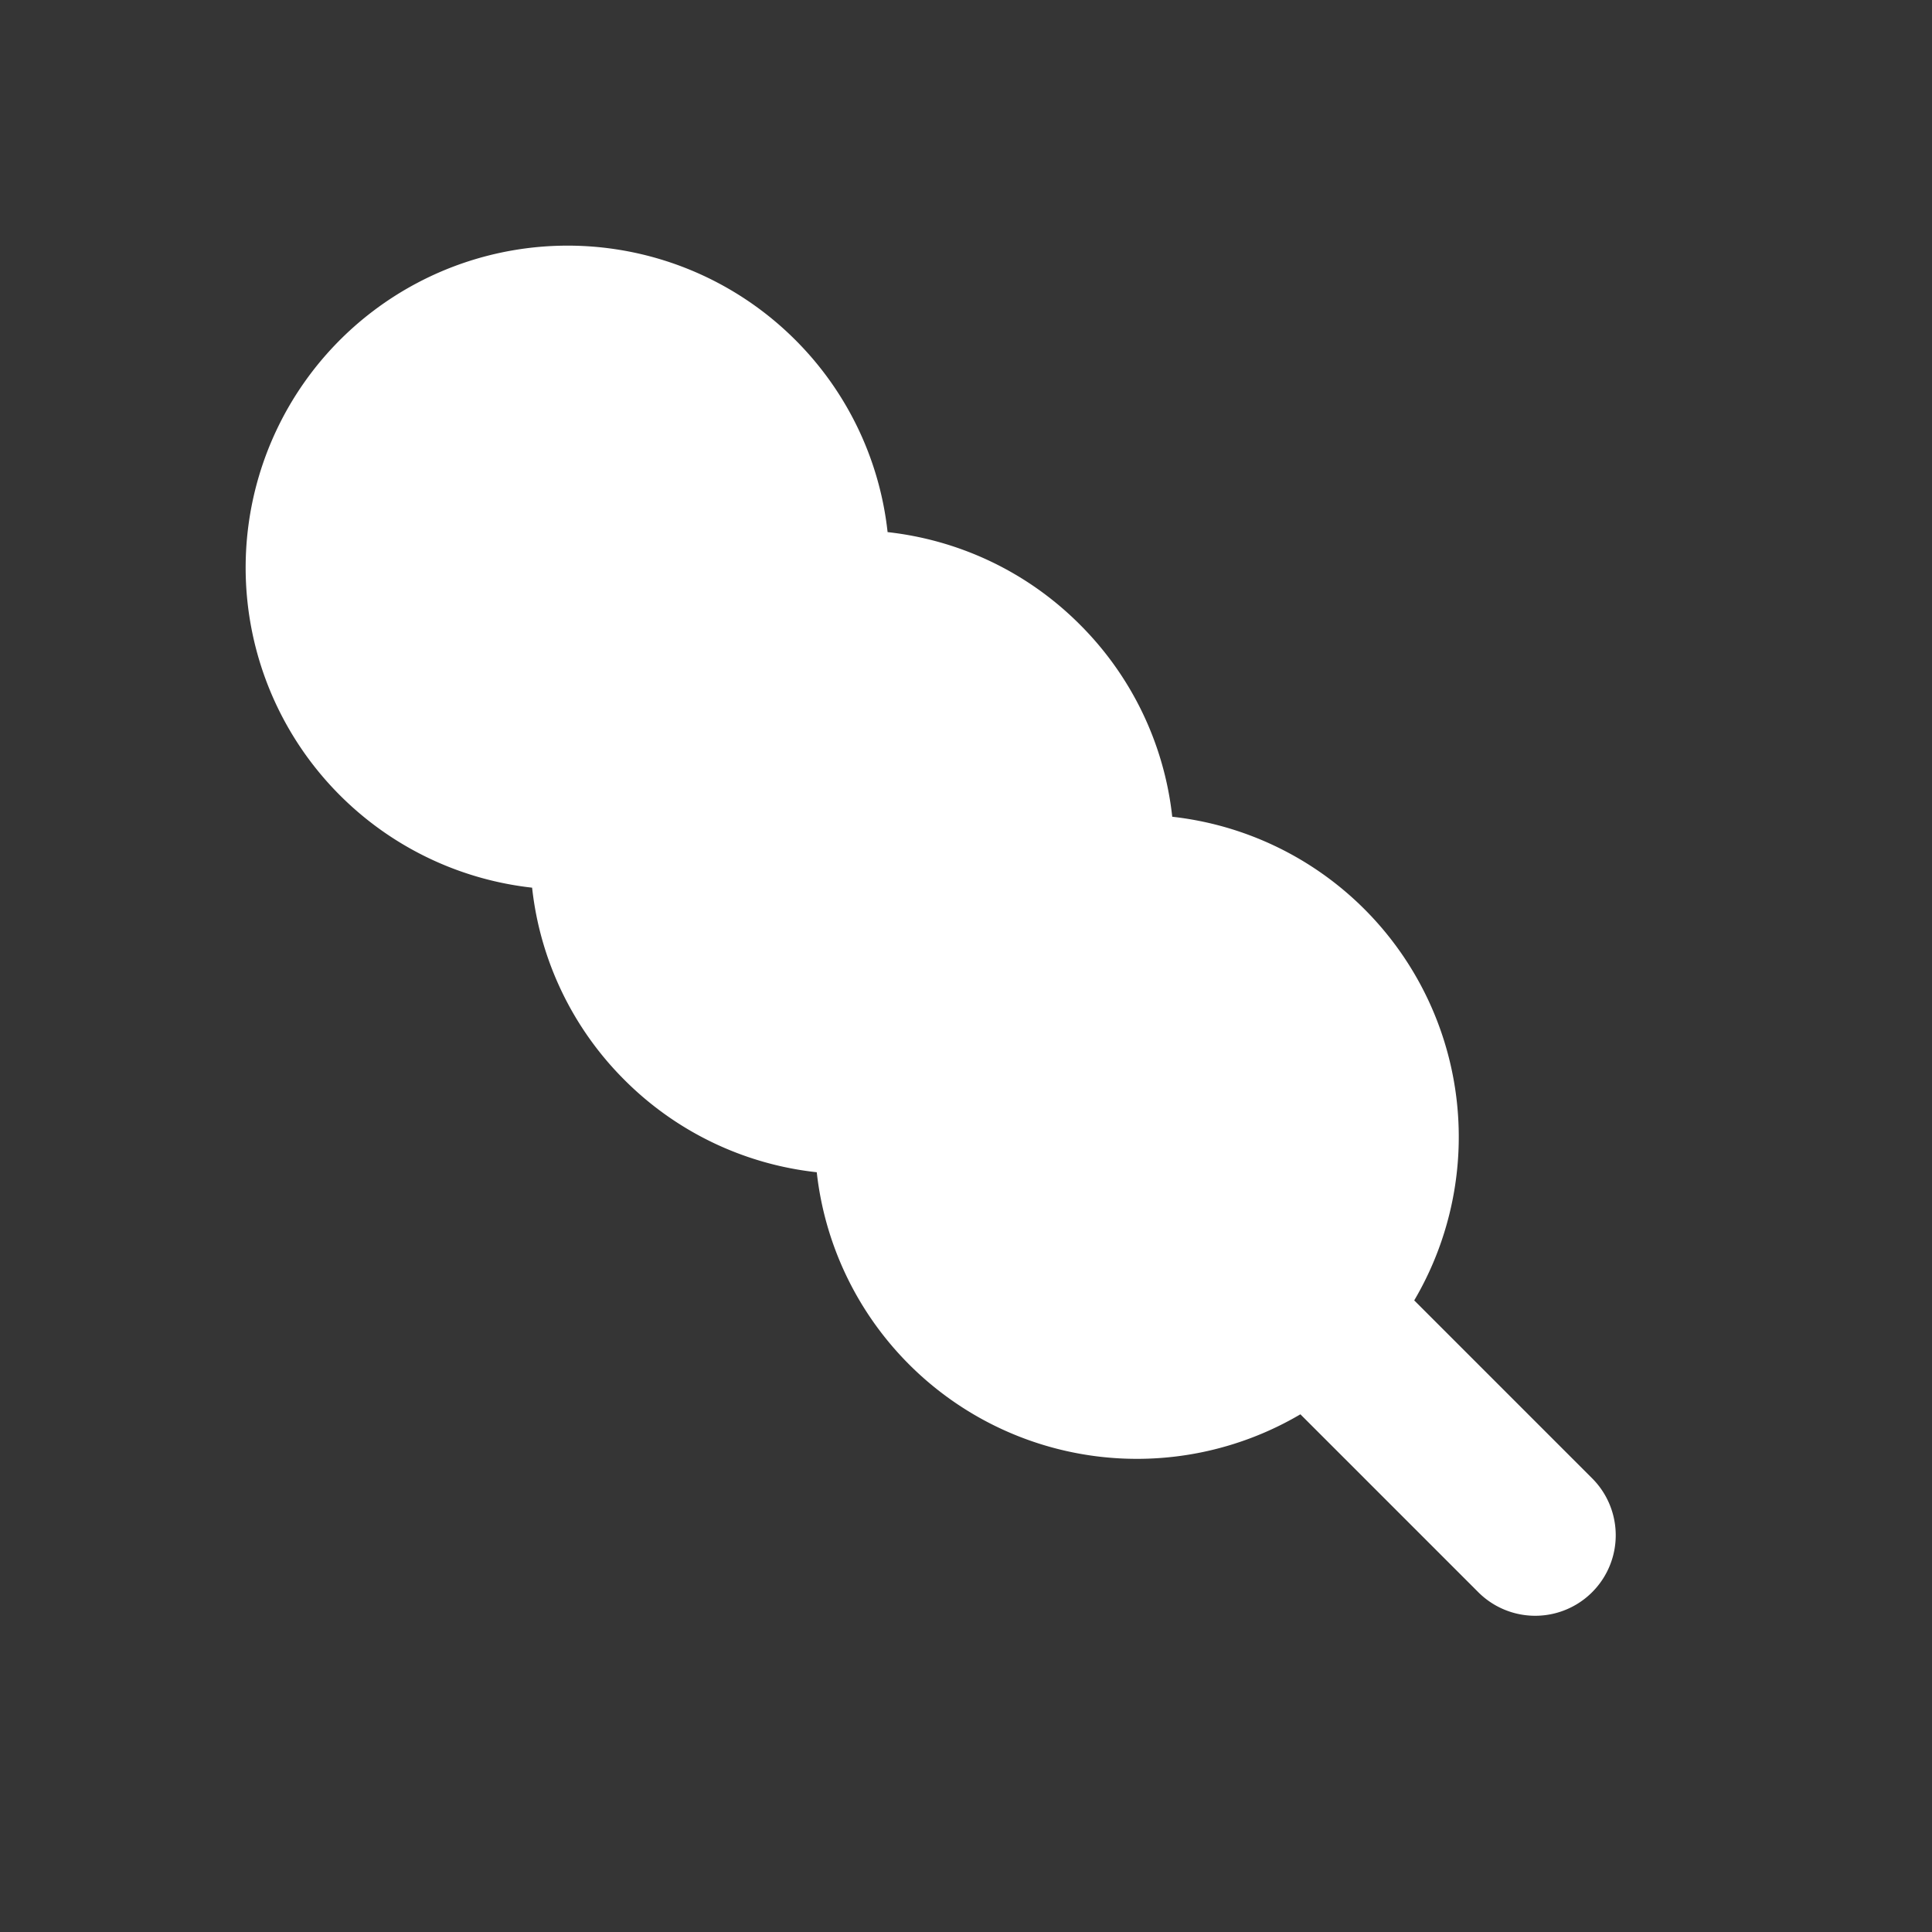<svg xmlns="http://www.w3.org/2000/svg" width="24" height="24" fill="none"><rect width="100%" height="100%" fill="#333333" stroke="none"/><path fill="#fff" fill-opacity=".01" d="M24 0v24H0V0z"/><path fill="#FFFFFF" d="M9.879 4.222a3.984 3.984 0 0 1 1.147 2.388c.872.097 1.72.479 2.388 1.148a3.984 3.984 0 0 1 1.148 2.388 4.002 4.002 0 0 1 3.006 6.008l2.21 2.21a1 1 0 1 1-1.414 1.415l-2.21-2.21a4.002 4.002 0 0 1-6.008-3.007 3.984 3.984 0 0 1-2.389-1.147 3.984 3.984 0 0 1-1.147-2.388A4 4 0 1 1 9.88 4.223"/></svg>